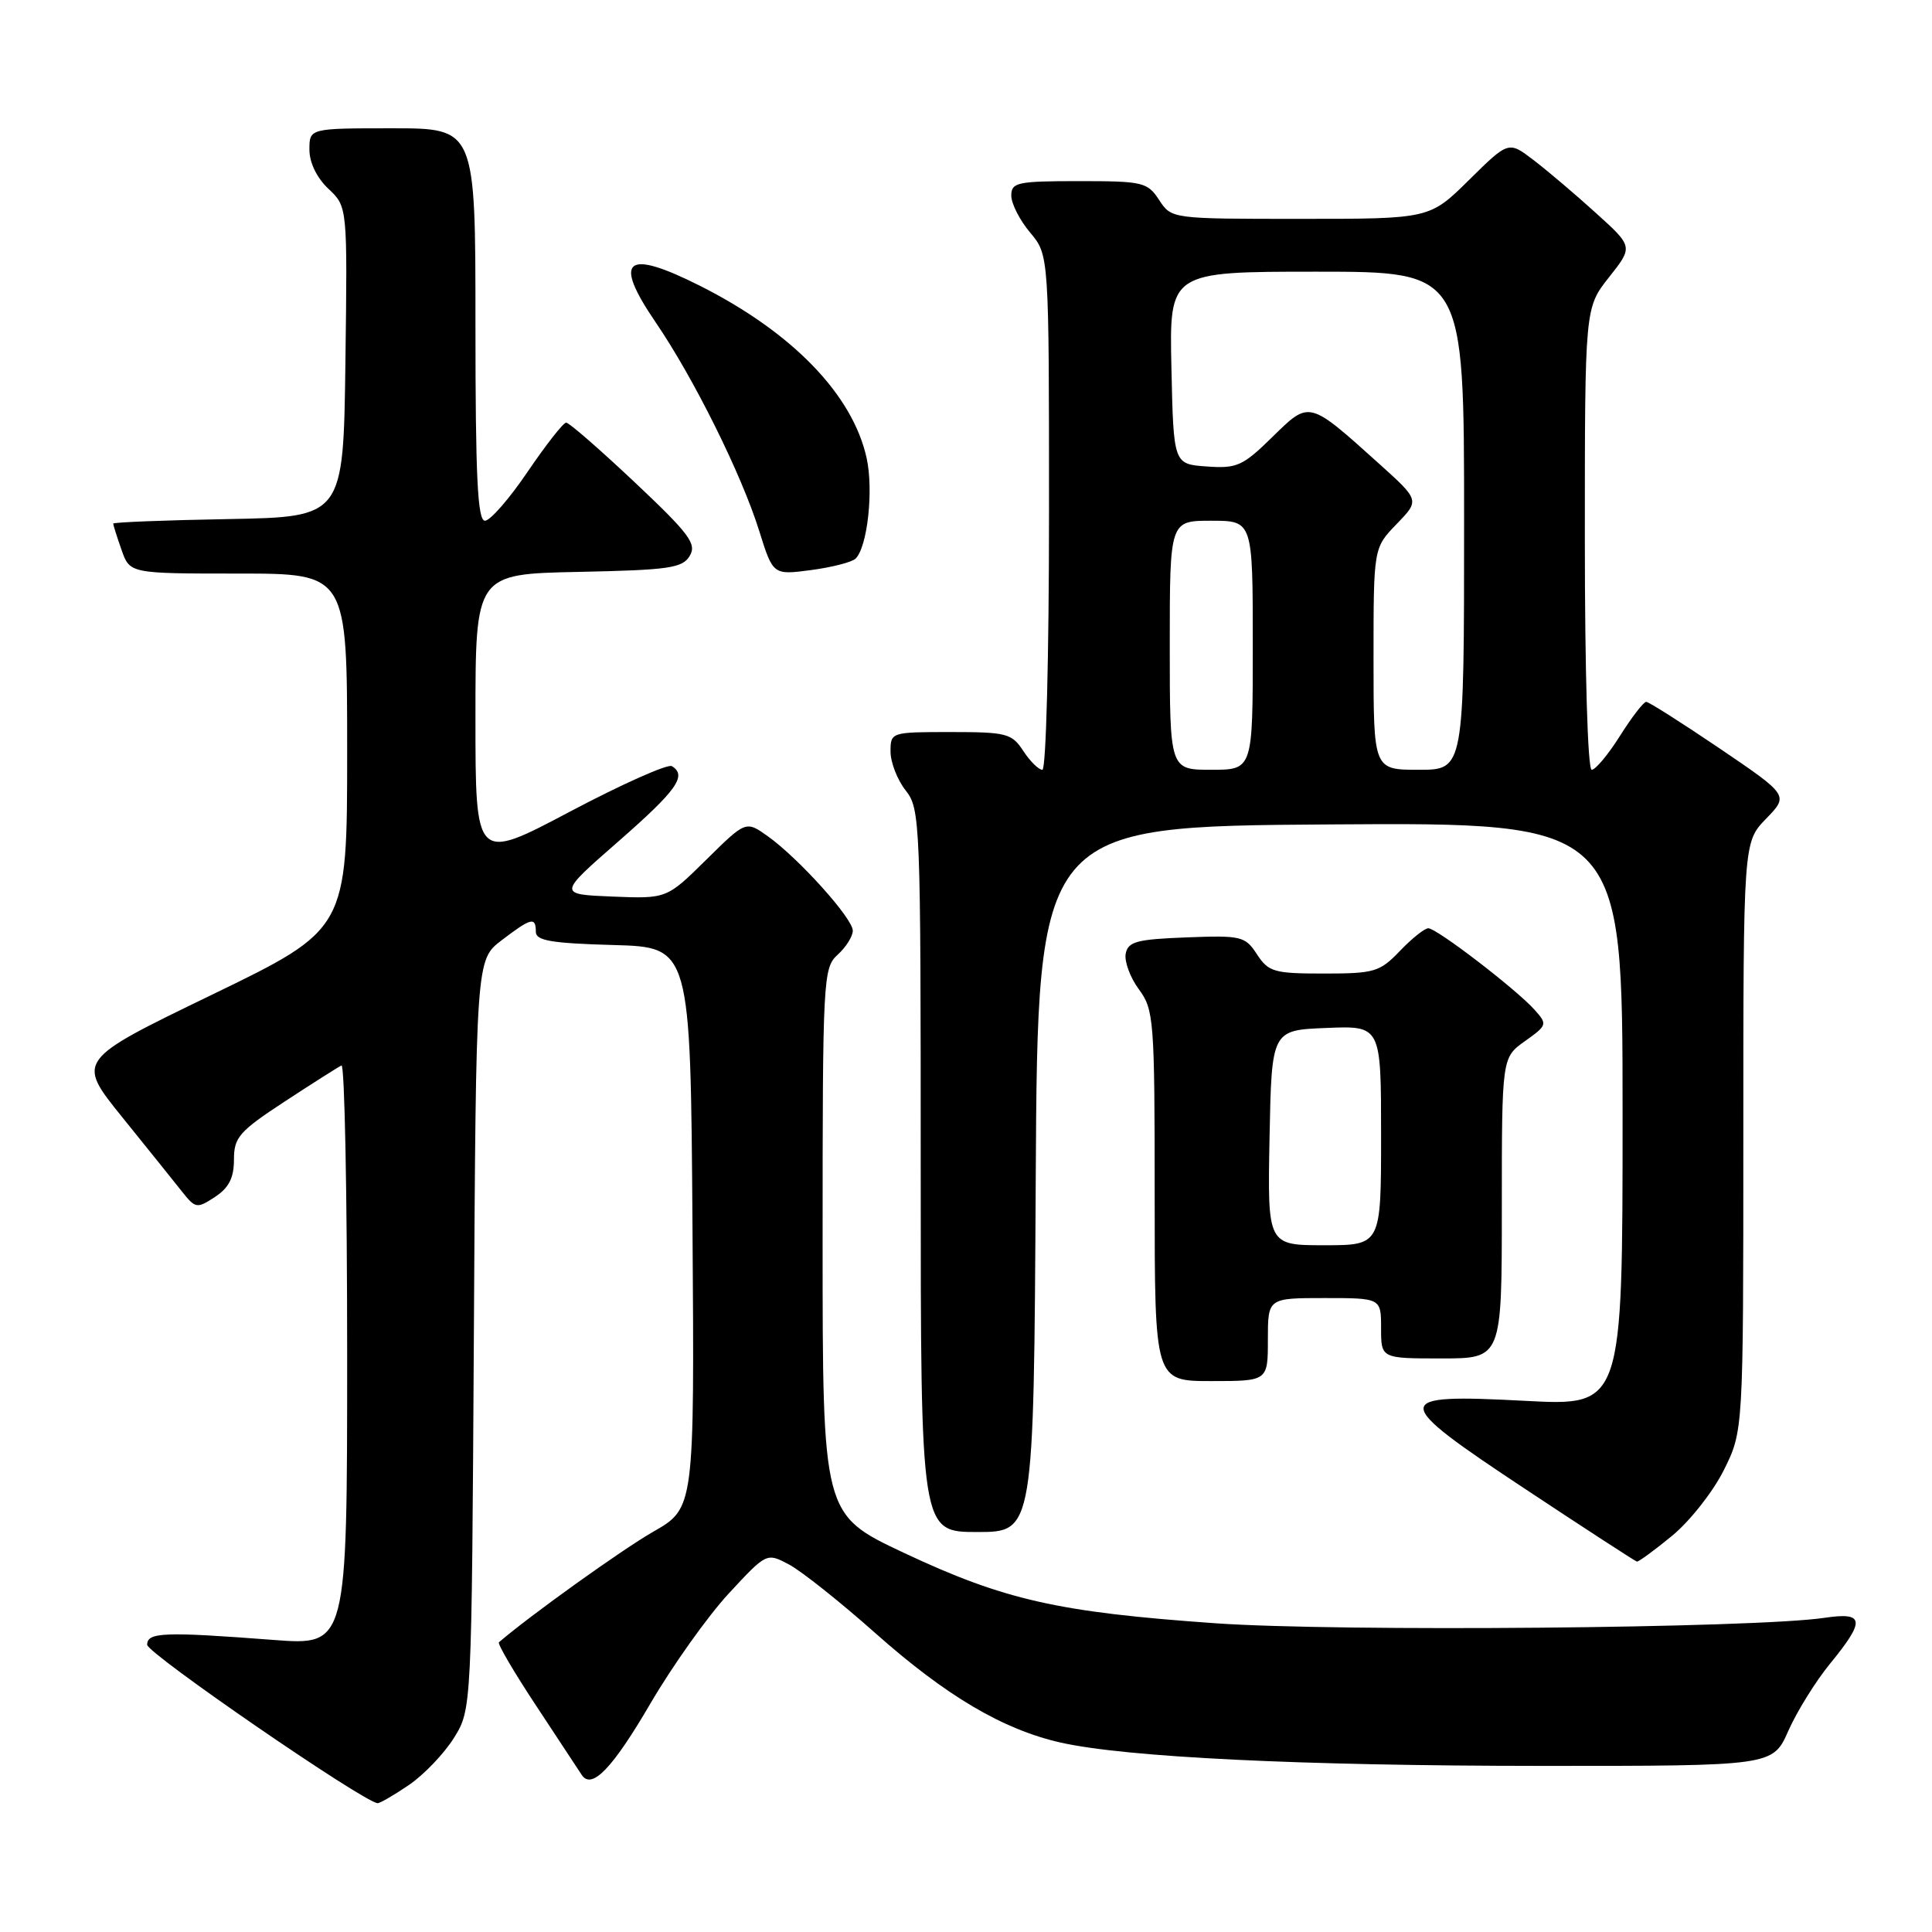 <?xml version="1.0" encoding="UTF-8" standalone="no"?>
<!DOCTYPE svg PUBLIC "-//W3C//DTD SVG 1.1//EN" "http://www.w3.org/Graphics/SVG/1.1/DTD/svg11.dtd" >
<svg xmlns="http://www.w3.org/2000/svg" xmlns:xlink="http://www.w3.org/1999/xlink" version="1.1" viewBox="0 0 256 256">
 <g >
 <path fill="currentColor"
d=" M 54.17 236.53 C 56.16 235.18 58.85 232.36 60.15 230.28 C 62.50 226.50 62.50 226.50 62.79 176.84 C 63.07 127.18 63.07 127.18 66.47 124.59 C 70.39 121.60 71.00 121.45 71.00 123.47 C 71.00 124.64 73.04 124.99 81.25 125.22 C 91.50 125.50 91.50 125.50 91.76 162.67 C 92.02 199.84 92.02 199.84 86.54 202.97 C 82.38 205.36 70.26 214.04 66.11 217.61 C 65.89 217.80 68.14 221.63 71.11 226.12 C 74.07 230.61 76.76 234.69 77.08 235.18 C 78.40 237.20 81.16 234.33 86.18 225.73 C 89.11 220.72 93.77 214.17 96.54 211.17 C 101.58 205.73 101.58 205.73 104.54 207.30 C 106.17 208.16 111.33 212.26 116.00 216.41 C 125.36 224.72 132.88 229.16 140.50 230.89 C 149.16 232.85 172.43 233.98 204.20 233.99 C 234.91 234.00 234.91 234.00 236.97 229.33 C 238.11 226.76 240.60 222.75 242.52 220.41 C 247.20 214.69 247.06 213.58 241.75 214.37 C 232.54 215.75 177.29 216.24 161.04 215.09 C 140.15 213.62 133.07 212.01 119.75 205.75 C 109.00 200.69 109.00 200.69 109.00 164.50 C 109.00 129.58 109.07 128.25 111.00 126.50 C 112.10 125.50 113.00 124.07 113.00 123.32 C 113.00 121.69 105.82 113.72 101.73 110.80 C 98.83 108.74 98.83 108.74 93.58 113.92 C 88.34 119.09 88.34 119.09 81.13 118.80 C 73.92 118.50 73.92 118.50 81.93 111.50 C 89.68 104.72 91.07 102.78 89.03 101.52 C 88.49 101.19 82.42 103.90 75.53 107.54 C 63.00 114.17 63.00 114.17 63.00 95.11 C 63.00 76.06 63.00 76.06 76.64 75.78 C 88.64 75.53 90.42 75.28 91.39 73.66 C 92.35 72.07 91.36 70.75 84.11 63.91 C 79.49 59.56 75.41 56.00 75.02 56.00 C 74.64 56.00 72.35 58.93 69.92 62.50 C 67.50 66.08 64.95 69.00 64.26 69.00 C 63.28 69.00 63.00 63.22 63.00 43.00 C 63.00 17.00 63.00 17.00 52.00 17.00 C 41.00 17.00 41.00 17.00 41.00 19.83 C 41.00 21.55 41.98 23.57 43.52 25.02 C 46.04 27.39 46.04 27.39 45.77 47.94 C 45.50 68.50 45.50 68.50 30.25 68.78 C 21.86 68.93 15.00 69.20 15.00 69.38 C 15.00 69.56 15.49 71.12 16.10 72.85 C 17.20 76.00 17.20 76.00 31.60 76.00 C 46.00 76.00 46.00 76.00 46.00 99.57 C 46.00 123.13 46.00 123.13 28.06 131.82 C 10.12 140.50 10.12 140.50 16.17 148.00 C 19.50 152.12 23.07 156.57 24.10 157.87 C 25.90 160.14 26.09 160.17 28.49 158.60 C 30.33 157.39 31.00 156.07 31.00 153.66 C 31.00 150.70 31.68 149.92 37.75 145.94 C 41.46 143.51 44.84 141.37 45.25 141.18 C 45.66 140.99 46.00 158.20 46.00 179.44 C 46.00 218.04 46.00 218.04 36.25 217.30 C 21.71 216.19 19.50 216.28 19.50 217.94 C 19.50 219.08 47.98 238.67 50.02 238.93 C 50.30 238.97 52.17 237.89 54.17 236.53 Z  M 221.55 203.51 C 223.89 201.59 226.98 197.68 228.41 194.81 C 231.00 189.61 231.00 189.61 231.00 150.60 C 231.00 111.60 231.00 111.60 234.01 108.49 C 237.02 105.39 237.02 105.39 227.89 99.19 C 222.86 95.79 218.47 93.00 218.13 93.00 C 217.78 93.00 216.22 95.03 214.66 97.50 C 213.10 99.98 211.41 102.00 210.91 102.00 C 210.38 102.00 210.00 89.07 210.00 71.39 C 210.00 40.79 210.00 40.79 213.20 36.74 C 216.41 32.69 216.41 32.69 211.45 28.21 C 208.73 25.74 205.01 22.59 203.19 21.20 C 199.89 18.68 199.89 18.68 194.66 23.84 C 189.44 29.00 189.44 29.00 172.33 29.00 C 155.23 29.00 155.23 29.00 153.59 26.50 C 152.05 24.14 151.45 24.00 142.98 24.00 C 134.79 24.00 134.00 24.17 134.00 25.92 C 134.00 26.98 135.12 29.18 136.50 30.82 C 139.00 33.79 139.00 33.79 139.00 67.89 C 139.00 87.01 138.61 102.00 138.12 102.00 C 137.63 102.00 136.49 100.88 135.59 99.50 C 134.07 97.18 133.38 97.00 125.98 97.00 C 118.06 97.00 118.00 97.02 118.00 99.59 C 118.00 101.02 118.90 103.33 120.00 104.73 C 121.94 107.19 122.00 108.78 122.00 155.13 C 122.00 203.00 122.00 203.00 129.49 203.00 C 136.98 203.00 136.98 203.00 137.24 156.25 C 137.50 109.50 137.50 109.50 176.25 109.24 C 215.00 108.98 215.00 108.98 215.00 147.64 C 215.00 186.30 215.00 186.30 202.12 185.62 C 184.10 184.67 184.11 185.40 202.28 197.42 C 210.10 202.60 216.68 206.87 216.90 206.92 C 217.12 206.96 219.21 205.43 221.55 203.51 Z  M 168.00 177.50 C 168.00 172.00 168.00 172.00 175.50 172.00 C 183.00 172.00 183.00 172.00 183.00 176.00 C 183.00 180.00 183.00 180.00 191.00 180.00 C 199.00 180.00 199.00 180.00 199.00 160.07 C 199.00 140.14 199.00 140.14 202.06 137.96 C 205.03 135.84 205.07 135.73 203.31 133.77 C 200.86 131.05 190.37 123.00 189.26 123.00 C 188.77 123.00 187.08 124.35 185.50 126.00 C 182.83 128.79 182.12 129.00 175.43 129.00 C 168.82 129.00 168.09 128.79 166.56 126.46 C 164.99 124.05 164.49 123.93 157.21 124.21 C 150.62 124.46 149.47 124.77 149.16 126.37 C 148.97 127.40 149.75 129.52 150.90 131.08 C 152.90 133.78 153.00 135.11 153.00 158.46 C 153.00 183.00 153.00 183.00 160.50 183.00 C 168.00 183.00 168.00 183.00 168.00 177.50 Z  M 113.37 74.02 C 114.95 72.46 115.77 64.93 114.83 60.68 C 112.97 52.29 105.02 44.07 92.83 37.91 C 82.89 32.90 81.15 34.31 86.88 42.71 C 91.94 50.13 98.26 62.86 100.60 70.35 C 102.43 76.20 102.43 76.20 107.46 75.54 C 110.23 75.17 112.89 74.49 113.37 74.02 Z  M 155.00 85.50 C 155.00 69.00 155.00 69.00 160.50 69.00 C 166.00 69.00 166.00 69.00 166.00 85.50 C 166.00 102.00 166.00 102.00 160.50 102.00 C 155.00 102.00 155.00 102.00 155.00 85.50 Z  M 182.00 87.30 C 182.00 72.60 182.00 72.60 185.06 69.44 C 188.11 66.29 188.11 66.29 182.81 61.51 C 173.35 53.00 173.55 53.05 168.59 57.91 C 164.67 61.75 163.90 62.10 159.90 61.81 C 155.50 61.50 155.50 61.50 155.22 48.75 C 154.94 36.00 154.94 36.00 174.47 36.00 C 194.00 36.00 194.00 36.00 194.00 69.00 C 194.00 102.00 194.00 102.00 188.00 102.00 C 182.00 102.00 182.00 102.00 182.00 87.30 Z  M 168.22 150.75 C 168.50 136.50 168.50 136.50 175.75 136.21 C 183.00 135.91 183.00 135.91 183.00 150.46 C 183.00 165.00 183.00 165.00 175.47 165.00 C 167.95 165.00 167.95 165.00 168.22 150.75 Z "/>
</g>
</svg>